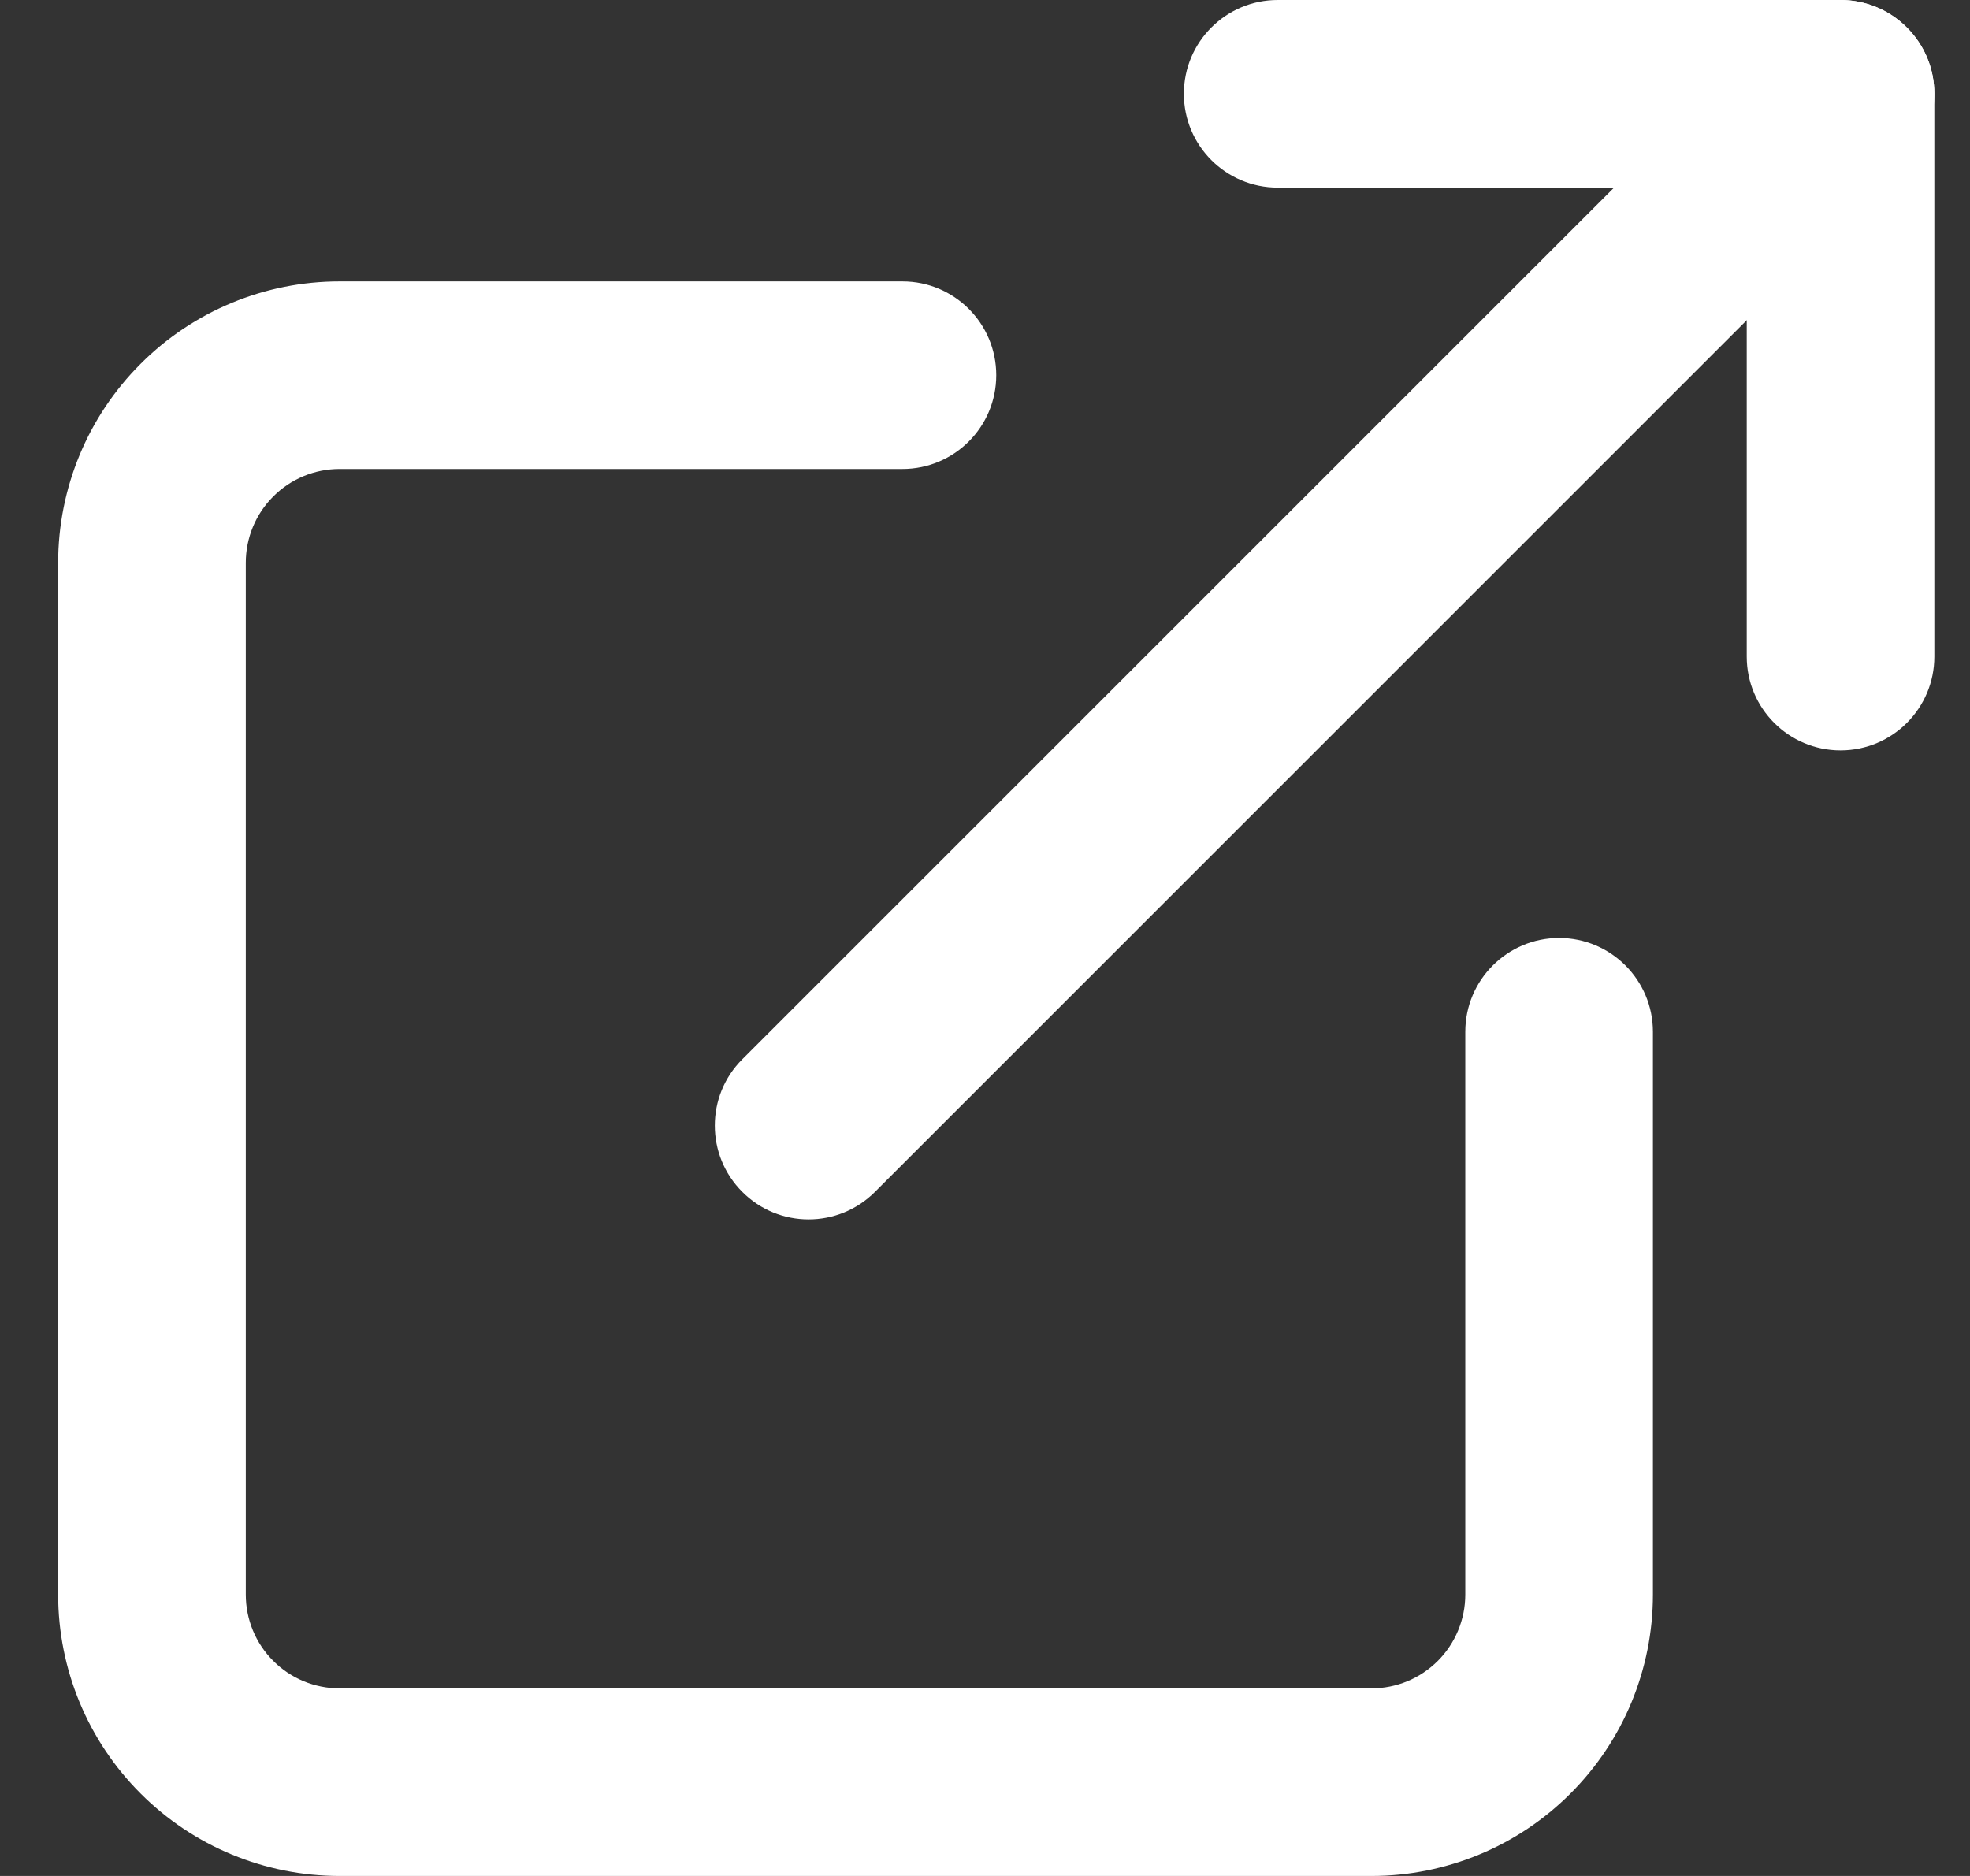 <svg width="21" height="20" viewBox="0 0 21 20" fill="none" xmlns="http://www.w3.org/2000/svg">
<rect x="0" y="0" width="21" height="20" fill="#333333" stroke="none"/>
<g clip-path="url(#clip0_307_12339)">
<path fill-rule="evenodd" clip-rule="evenodd" d="M3.62 5C3.355 5 3.1 5.105 2.913 5.293C2.725 5.48 2.62 5.735 2.62 6V17C2.62 17.265 2.725 17.52 2.913 17.707C3.1 17.895 3.355 18 3.62 18H14.62C14.885 18 15.139 17.895 15.327 17.707C15.514 17.52 15.62 17.265 15.62 17V11C15.62 10.448 16.068 10 16.62 10C17.172 10 17.62 10.448 17.62 11V17C17.62 17.796 17.304 18.559 16.741 19.121C16.179 19.684 15.415 20 14.62 20H3.62C2.824 20 2.061 19.684 1.499 19.121C0.936 18.559 0.62 17.796 0.62 17V6C0.62 5.204 0.936 4.441 1.499 3.879C2.061 3.316 2.824 3 3.62 3H9.62C10.172 3 10.62 3.448 10.62 4C10.62 4.552 10.172 5 9.62 5H3.62Z" fill="white"/>
<path fill-rule="evenodd" clip-rule="evenodd" d="M12.62 1C12.62 0.448 13.068 0 13.62 0H19.62C20.172 0 20.62 0.448 20.62 1V7C20.62 7.552 20.172 8 19.62 8C19.068 8 18.62 7.552 18.62 7V2H13.62C13.068 2 12.62 1.552 12.62 1Z" fill="white"/>
<path fill-rule="evenodd" clip-rule="evenodd" d="M20.327 0.293C20.718 0.683 20.718 1.317 20.327 1.707L9.327 12.707C8.936 13.098 8.303 13.098 7.913 12.707C7.522 12.317 7.522 11.683 7.913 11.293L18.913 0.293C19.303 -0.098 19.936 -0.098 20.327 0.293Z" fill="white"/>
</g>
<defs>
<clipPath id="clip0_307_12339">
<rect width="20" height="20" fill="white" transform="translate(0.62)"/>
</clipPath>
</defs>
</svg>
